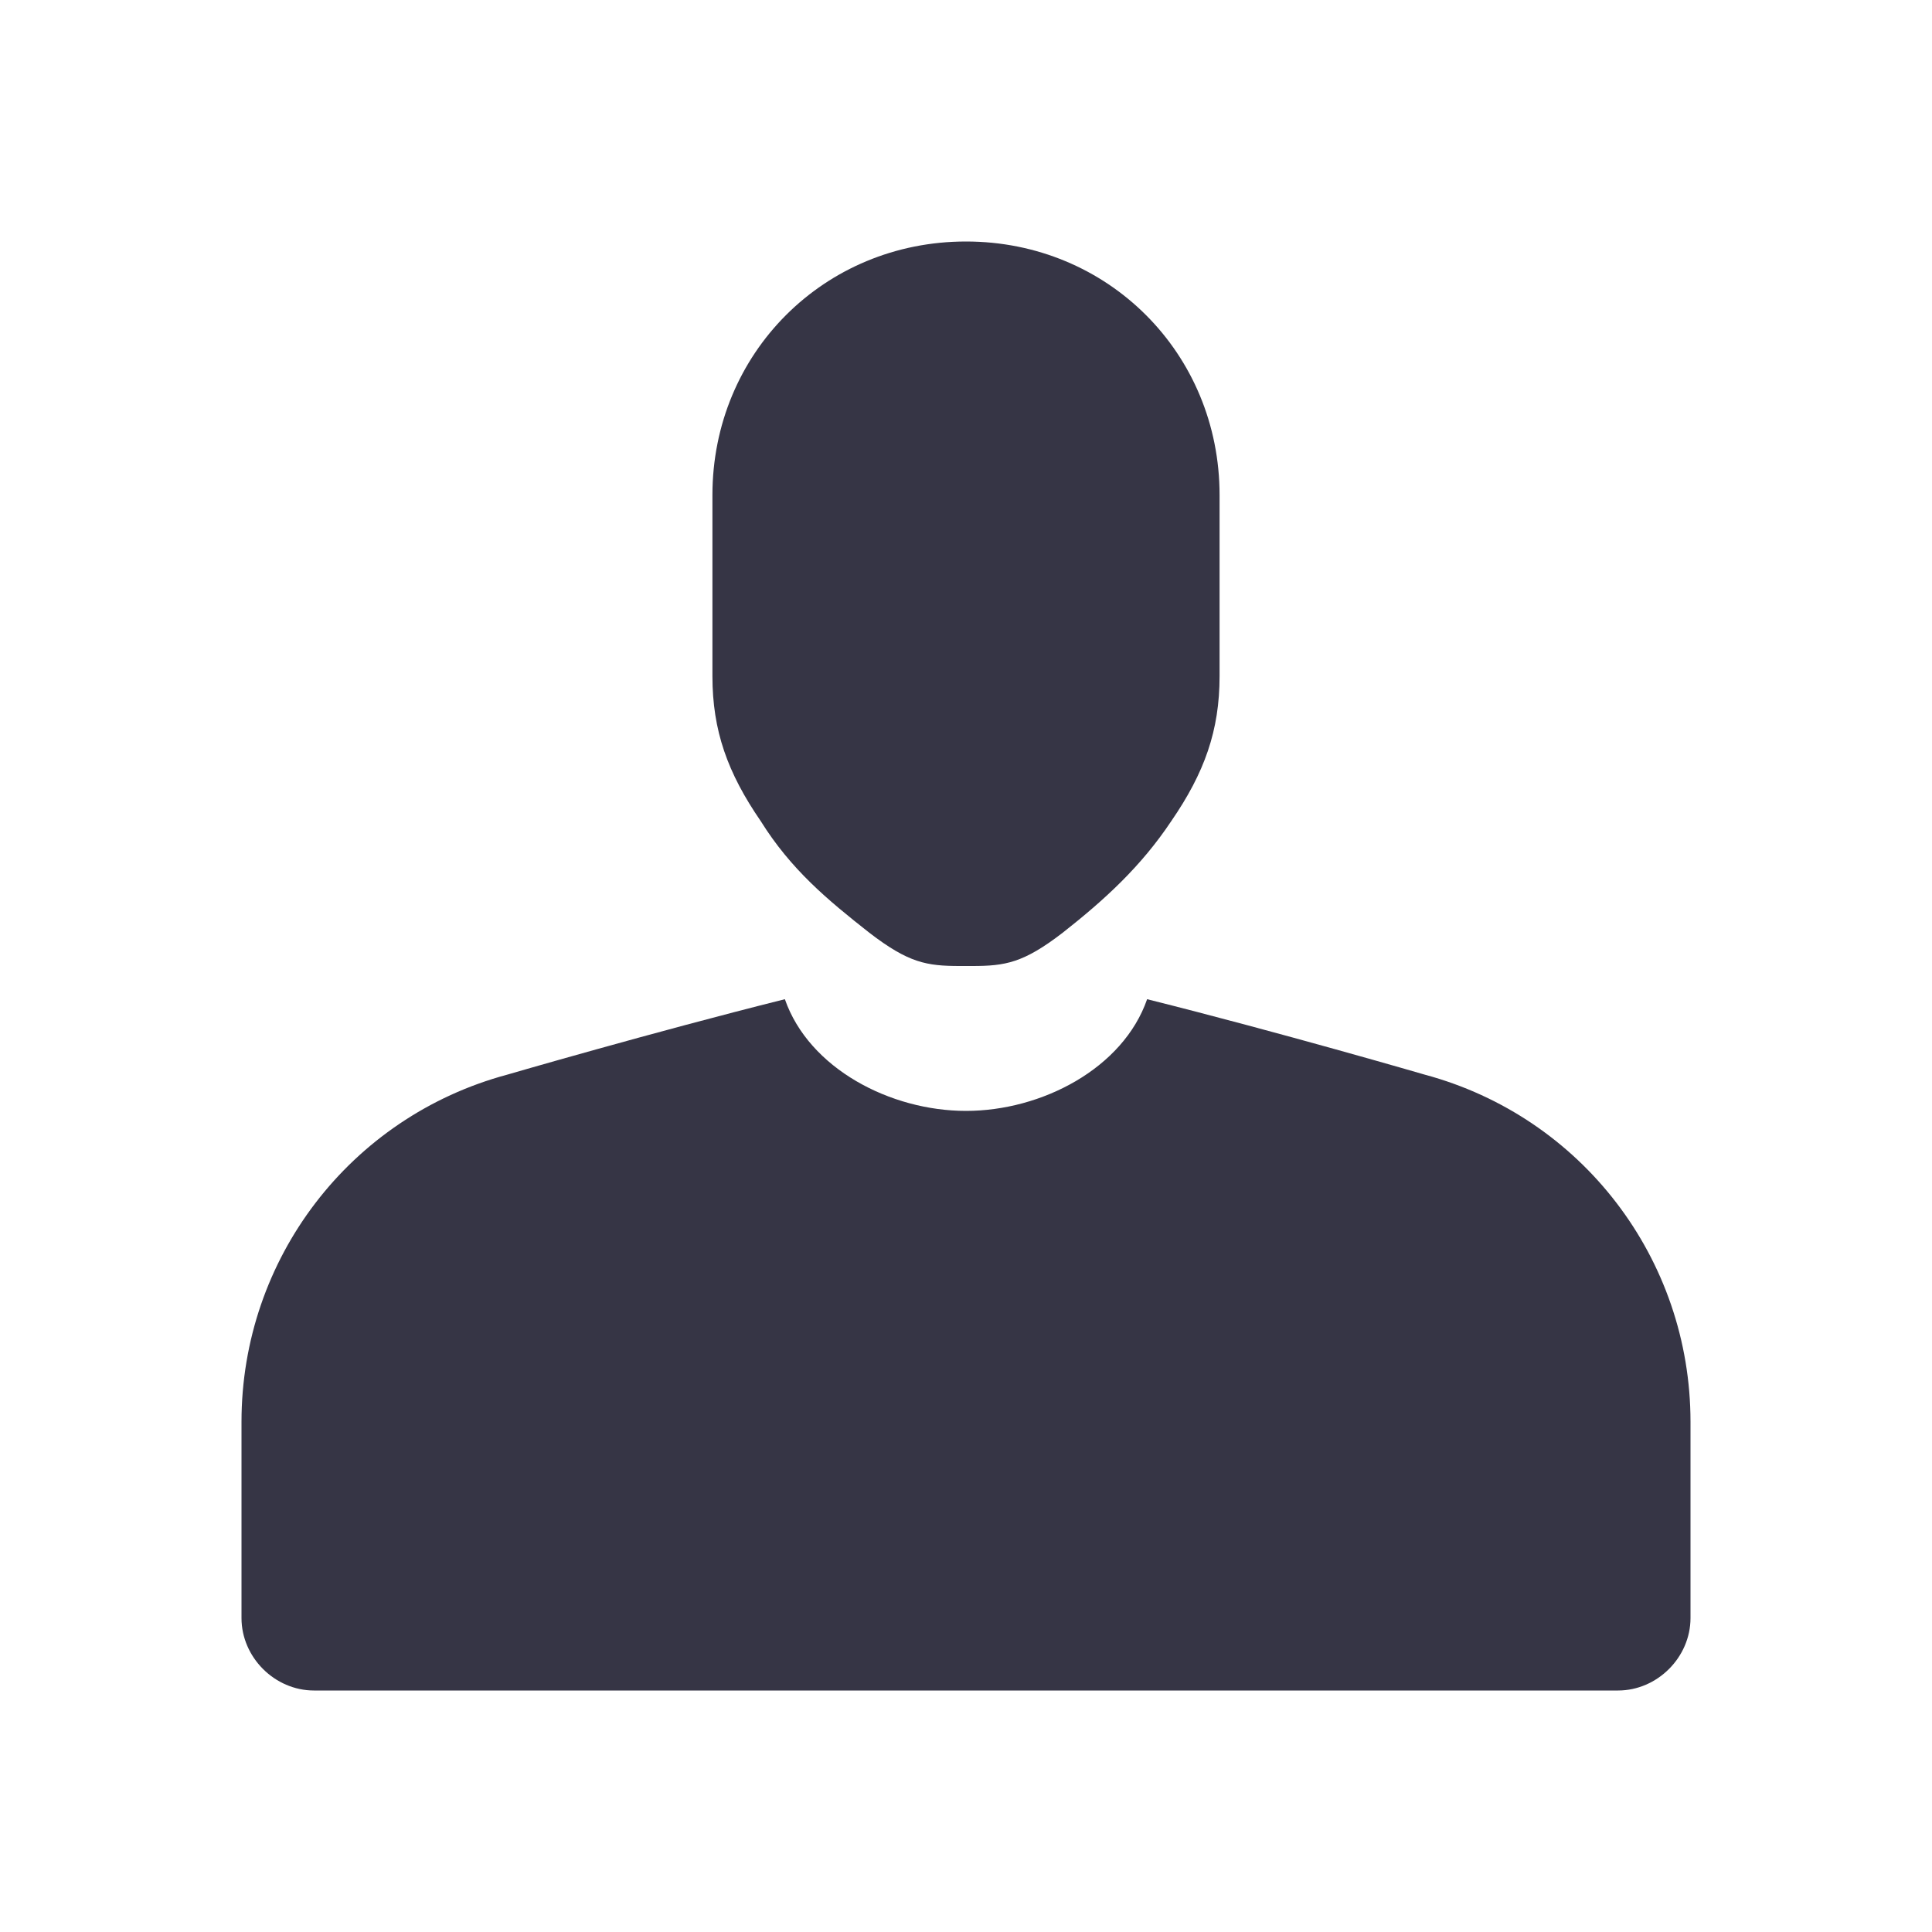 <?xml version="1.0" encoding="utf-8"?>
<!-- Generator: Adobe Illustrator 19.2.1, SVG Export Plug-In . SVG Version: 6.00 Build 0)  -->
<svg version="1.1" id="Layer_1" xmlns="http://www.w3.org/2000/svg" xmlns:xlink="http://www.w3.org/1999/xlink" x="0px" y="0px"
	 viewBox="0 0 64 64" enable-background="new 0 0 64 64" xml:space="preserve">
<g id="icon_96_39_">
</g>
<g id="icon_64_5_">
</g>
<g id="icon_64_19_">
</g>
<g id="icon_64_33_">
</g>
<g id="icon_64_36_">
</g>
<g id="icon_64">
</g>
<g id="icon_96_5_">
	<g id="New_Symbol_4">
	</g>
	<g id="New_Symbol_2">
	</g>
	<g id="New_Symbol_3">
	</g>
</g>
<g id="icon_96_37_">
</g>
<g id="icon_96_38_">
</g>
<g id="New_Symbol_1_">
	<g id="icon_96_13_">
	</g>
</g>
<g id="hollow-96">
	<g id="icon_96_10_">
	</g>
</g>
<g id="hollow-96_1_">
	<g id="icon_96_9_">
	</g>
</g>
<g id="hollow-96_2_">
	<g id="icon_96_11_">
	</g>
</g>
<g id="hollow-96_3_">
	<g id="icon_96_12_">
	</g>
</g>
<g id="hollow-64">
	<g id="icon_64_10_">
	</g>
</g>
<g id="hollow-64_1_">
	<g id="icon_64_9_">
	</g>
</g>
<g id="hollow-64_2_">
	<g id="icon_64_11_">
	</g>
</g>
<g id="hollow-64_3_">
	<g id="icon_64_12_">
	</g>
</g>
<g id="New_Symbol_1_1_">
	<g id="icon_64_13_">
	</g>
</g>
<g id="New_Symbol">
	<g id="icon_96">
	</g>
</g>
<g id="New_Symbol_1">
	<g id="icon_64_35_">
	</g>
</g>
<g id="New_Symbol_5">
	<g>
		<path fill="#363545" d="M47.2,35.6c0,0-4.8-1.4-9.2-2.5c-0.8,2.3-3.5,3.7-6,3.7s-5.2-1.4-6-3.7c-4.4,1.1-9.2,2.5-9.2,2.5
			C11.6,37,8,41.7,8,47.1v6.5c0,1.3,1.1,2.4,2.4,2.4h43.2c1.3,0,2.4-1.1,2.4-2.4v-6.5C56,41.7,52.4,37,47.2,35.6z"/>
		<path fill="#363545" d="M32.2,32c1.1,0,1.7-0.1,3-1.1c1.4-1.1,2.6-2.2,3.6-3.7c1.1-1.6,1.6-3,1.6-4.8v-6c0-4.7-3.7-8.4-8.4-8.4
			s-8.4,3.7-8.4,8.4v6c0,1.8,0.5,3.2,1.6,4.8c1,1.6,2.2,2.6,3.6,3.7c1.3,1,1.9,1.1,3,1.1"/>
	</g>
</g>
</svg>
